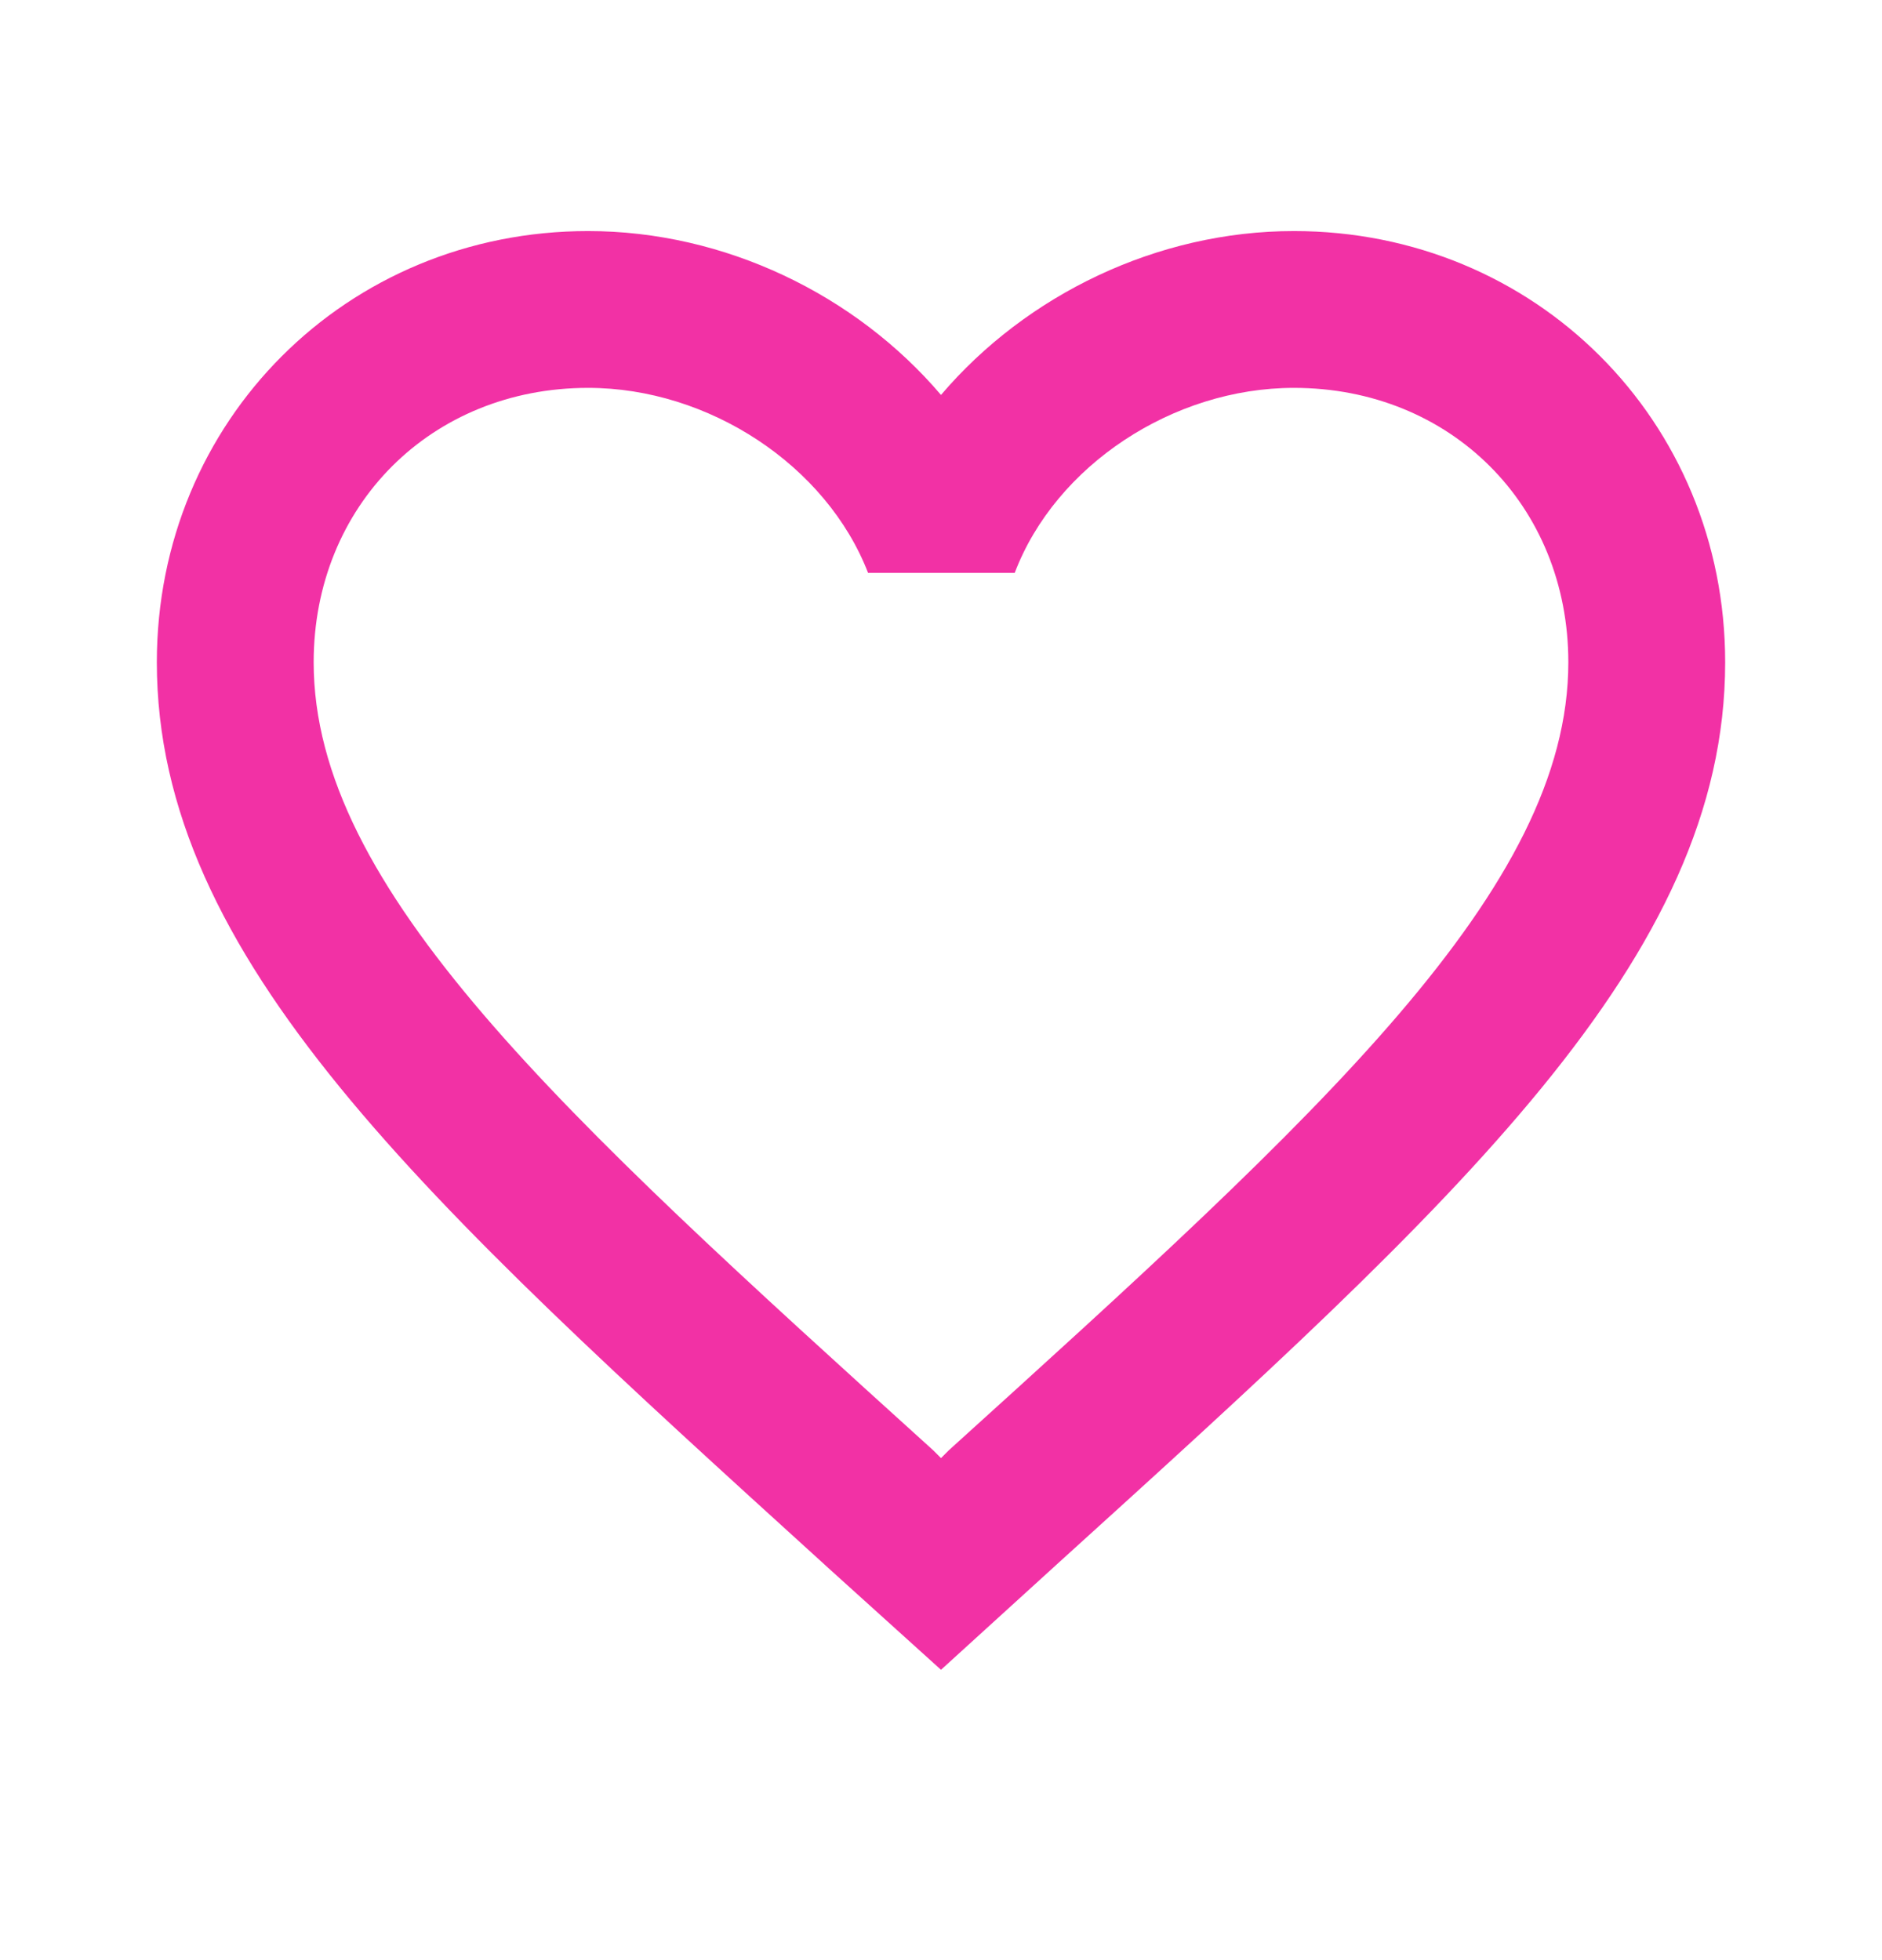<svg width="24" height="25" viewBox="0 0 24 25" fill="none" xmlns="http://www.w3.org/2000/svg">
<path fill-rule="evenodd" clip-rule="evenodd" d="M12 5.037C13.09 3.757 14.76 2.947 16.5 2.947C19.58 2.947 22 5.367 22 8.447C22 12.224 18.606 15.302 13.463 19.965L13.45 19.977L12 21.297L10.55 19.987L10.511 19.951C5.383 15.291 2 12.217 2 8.447C2 5.367 4.42 2.947 7.5 2.947C9.24 2.947 10.91 3.757 12 5.037ZM12 18.597L12.1 18.497C16.86 14.187 20 11.337 20 8.447C20 6.447 18.5 4.947 16.5 4.947C14.96 4.947 13.46 5.937 12.94 7.307H11.07C10.54 5.937 9.04 4.947 7.5 4.947C5.5 4.947 4 6.447 4 8.447C4 11.337 7.14 14.187 11.9 18.497L12 18.597Z" fill="#F231A5"/>
</svg>
